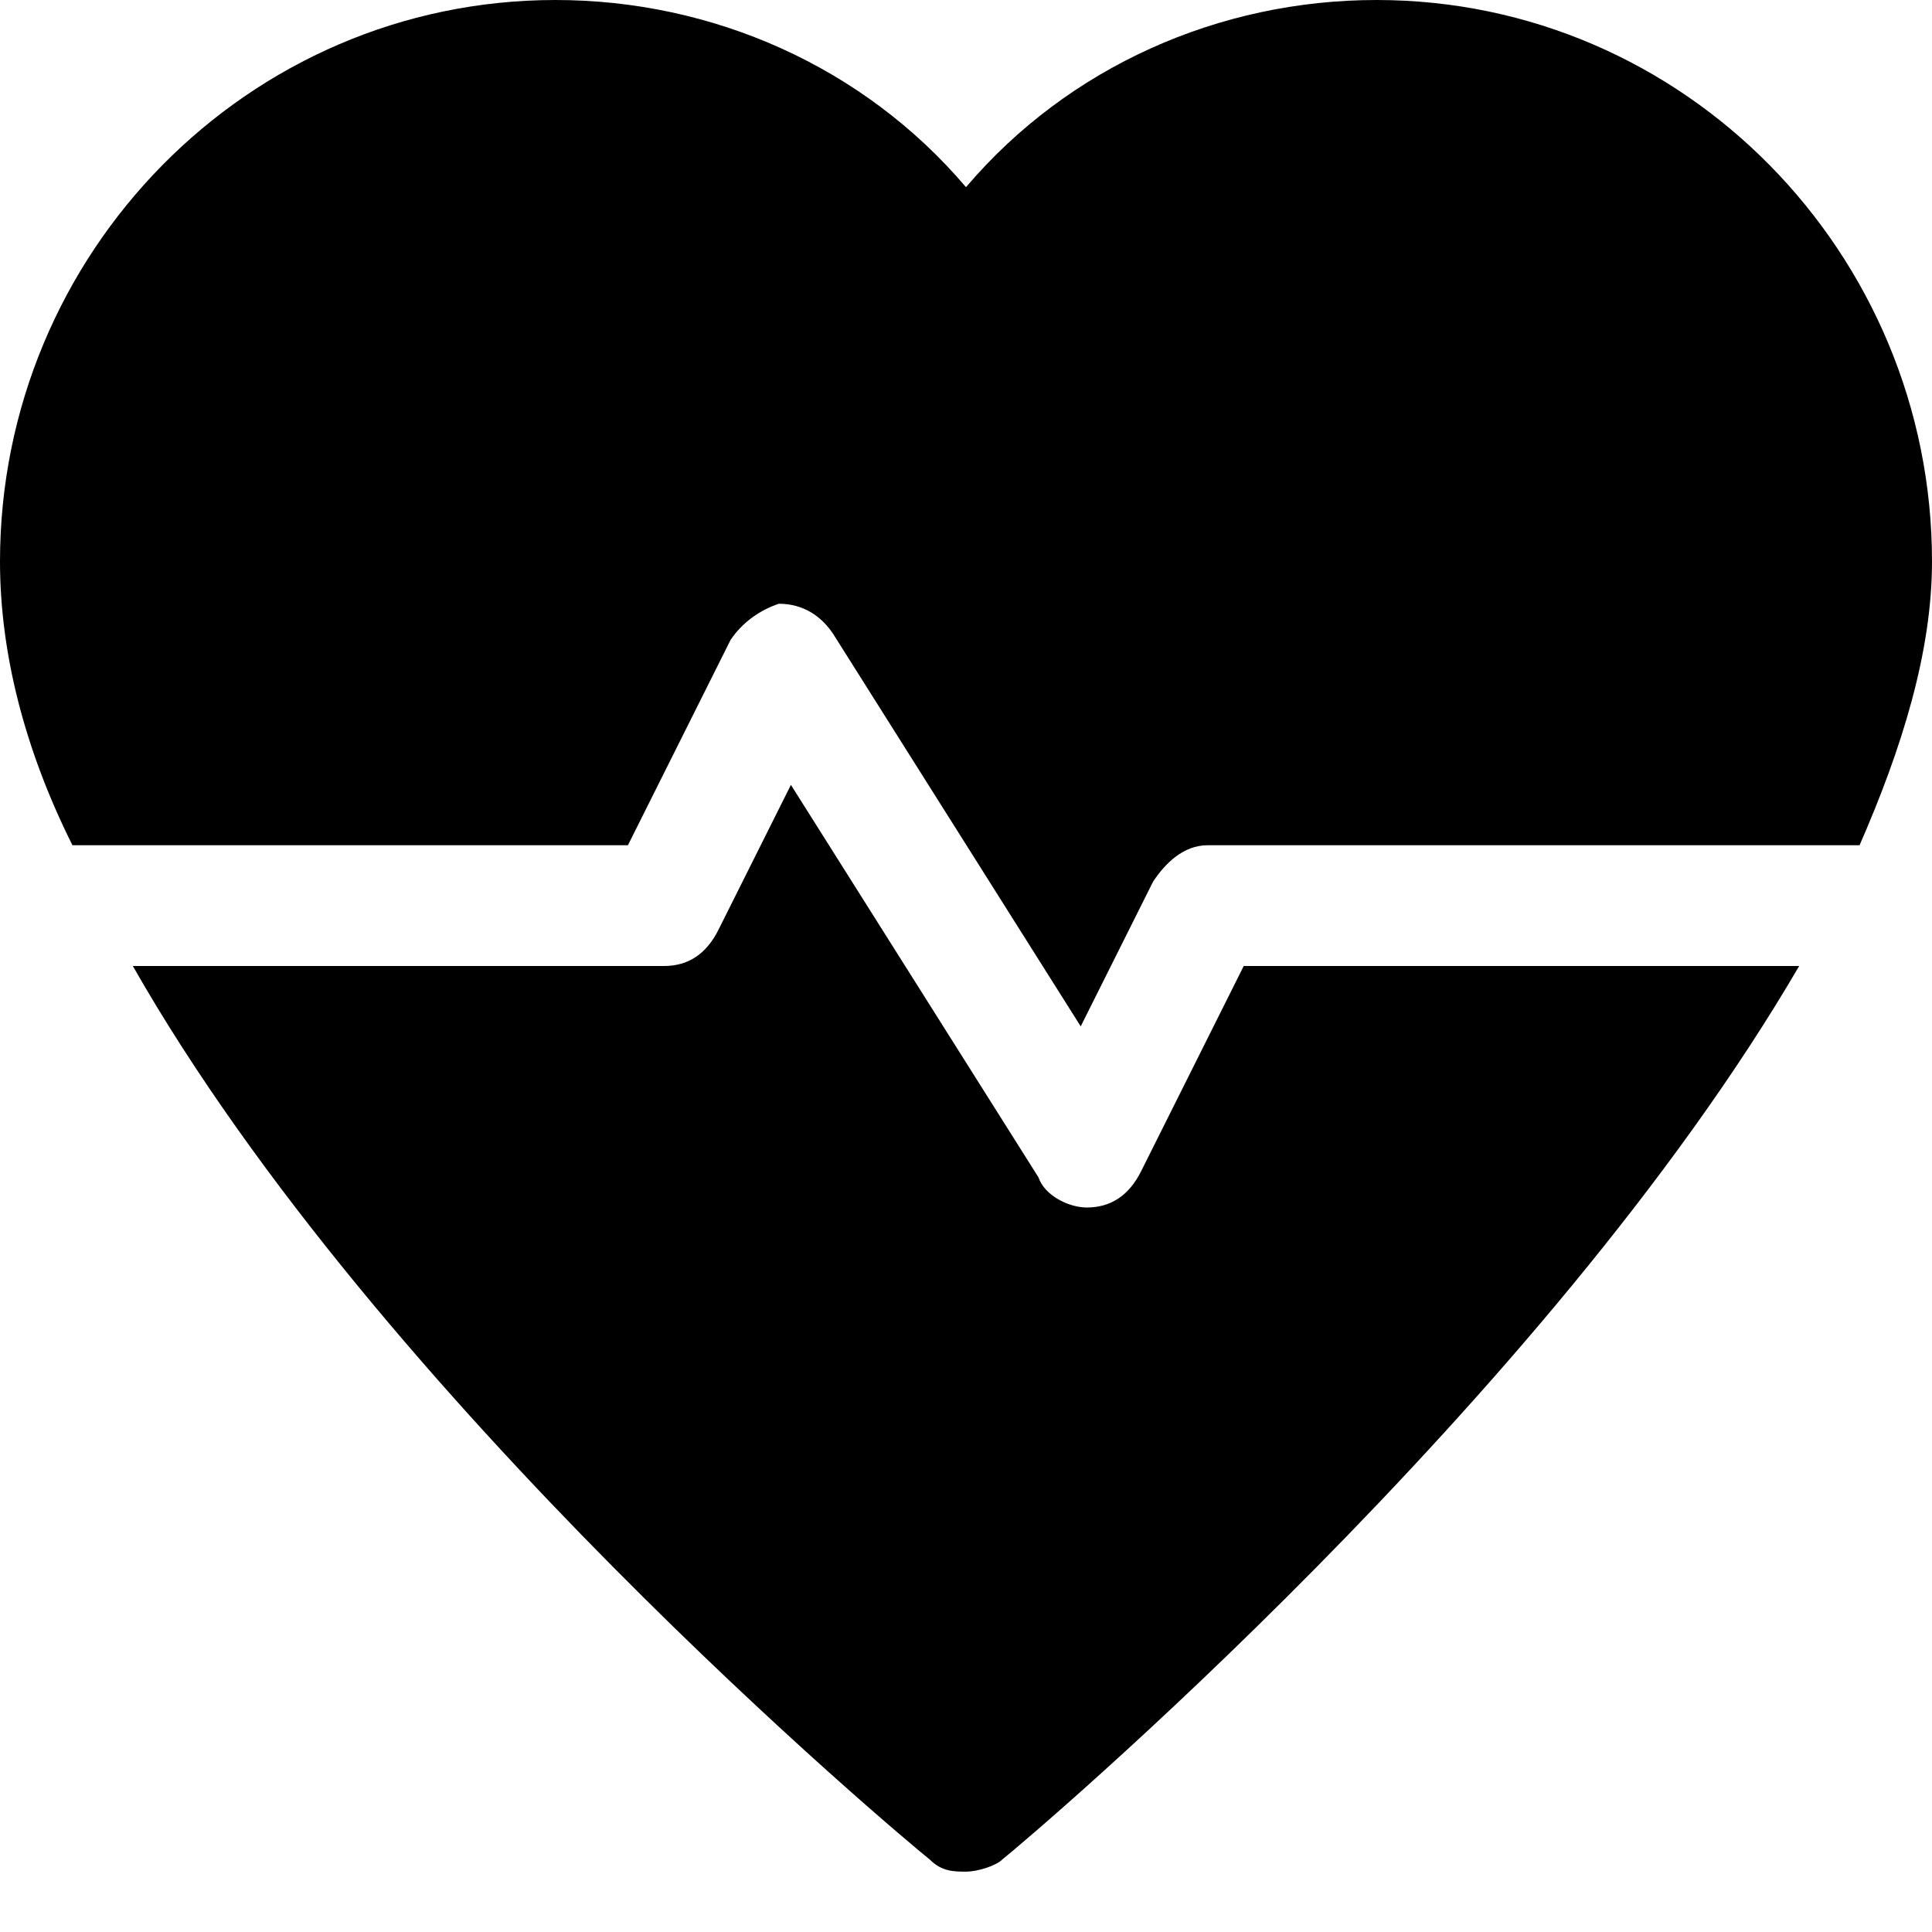 <?xml version="1.0" encoding="utf-8"?>
<!-- Generator: Adobe Illustrator 18.1.1, SVG Export Plug-In . SVG Version: 6.00 Build 0)  -->
<!DOCTYPE svg PUBLIC "-//W3C//DTD SVG 1.1//EN" "http://www.w3.org/Graphics/SVG/1.1/DTD/svg11.dtd">
<svg version="1.1" id="Layer_1" xmlns="http://www.w3.org/2000/svg" xmlns:xlink="http://www.w3.org/1999/xlink" x="0px" y="0px"
	 width="32px" height="32px" viewBox="0 0 32 32" enable-background="new 0 0 32 32" xml:space="preserve">
<path d="M15.4,30.8c0.2,0.2,0.4,0.2,0.6,0.2s0.5-0.1,0.6-0.2c0.5-0.4,9-7.6,13.2-14.8h-9.2l-1.7,3.4C18.7,19.8,18.4,20,18,20
	c0,0,0,0,0,0c-0.3,0-0.7-0.2-0.8-0.5L13.1,13l-1.2,2.4C11.7,15.8,11.4,16,11,16H2.2C6.3,23.2,14.9,30.4,15.4,30.8z"/>
<path d="M22.8,0c-2.6,0-5.1,1.1-6.8,3.1C14.3,1.1,11.8,0,9.2,0C4.1,0,0,4.2,0,9.3c0,1.5,0.4,3.1,1.2,4.7h9.2l1.7-3.4
	c0.2-0.3,0.5-0.5,0.8-0.6c0.4,0,0.7,0.2,0.9,0.5l4.1,6.5l1.2-2.4c0.2-0.3,0.5-0.6,0.9-0.6h10.8c0.7-1.6,1.2-3.2,1.2-4.7
	C32,4.2,27.9,0,22.8,0z"/>
</svg>
